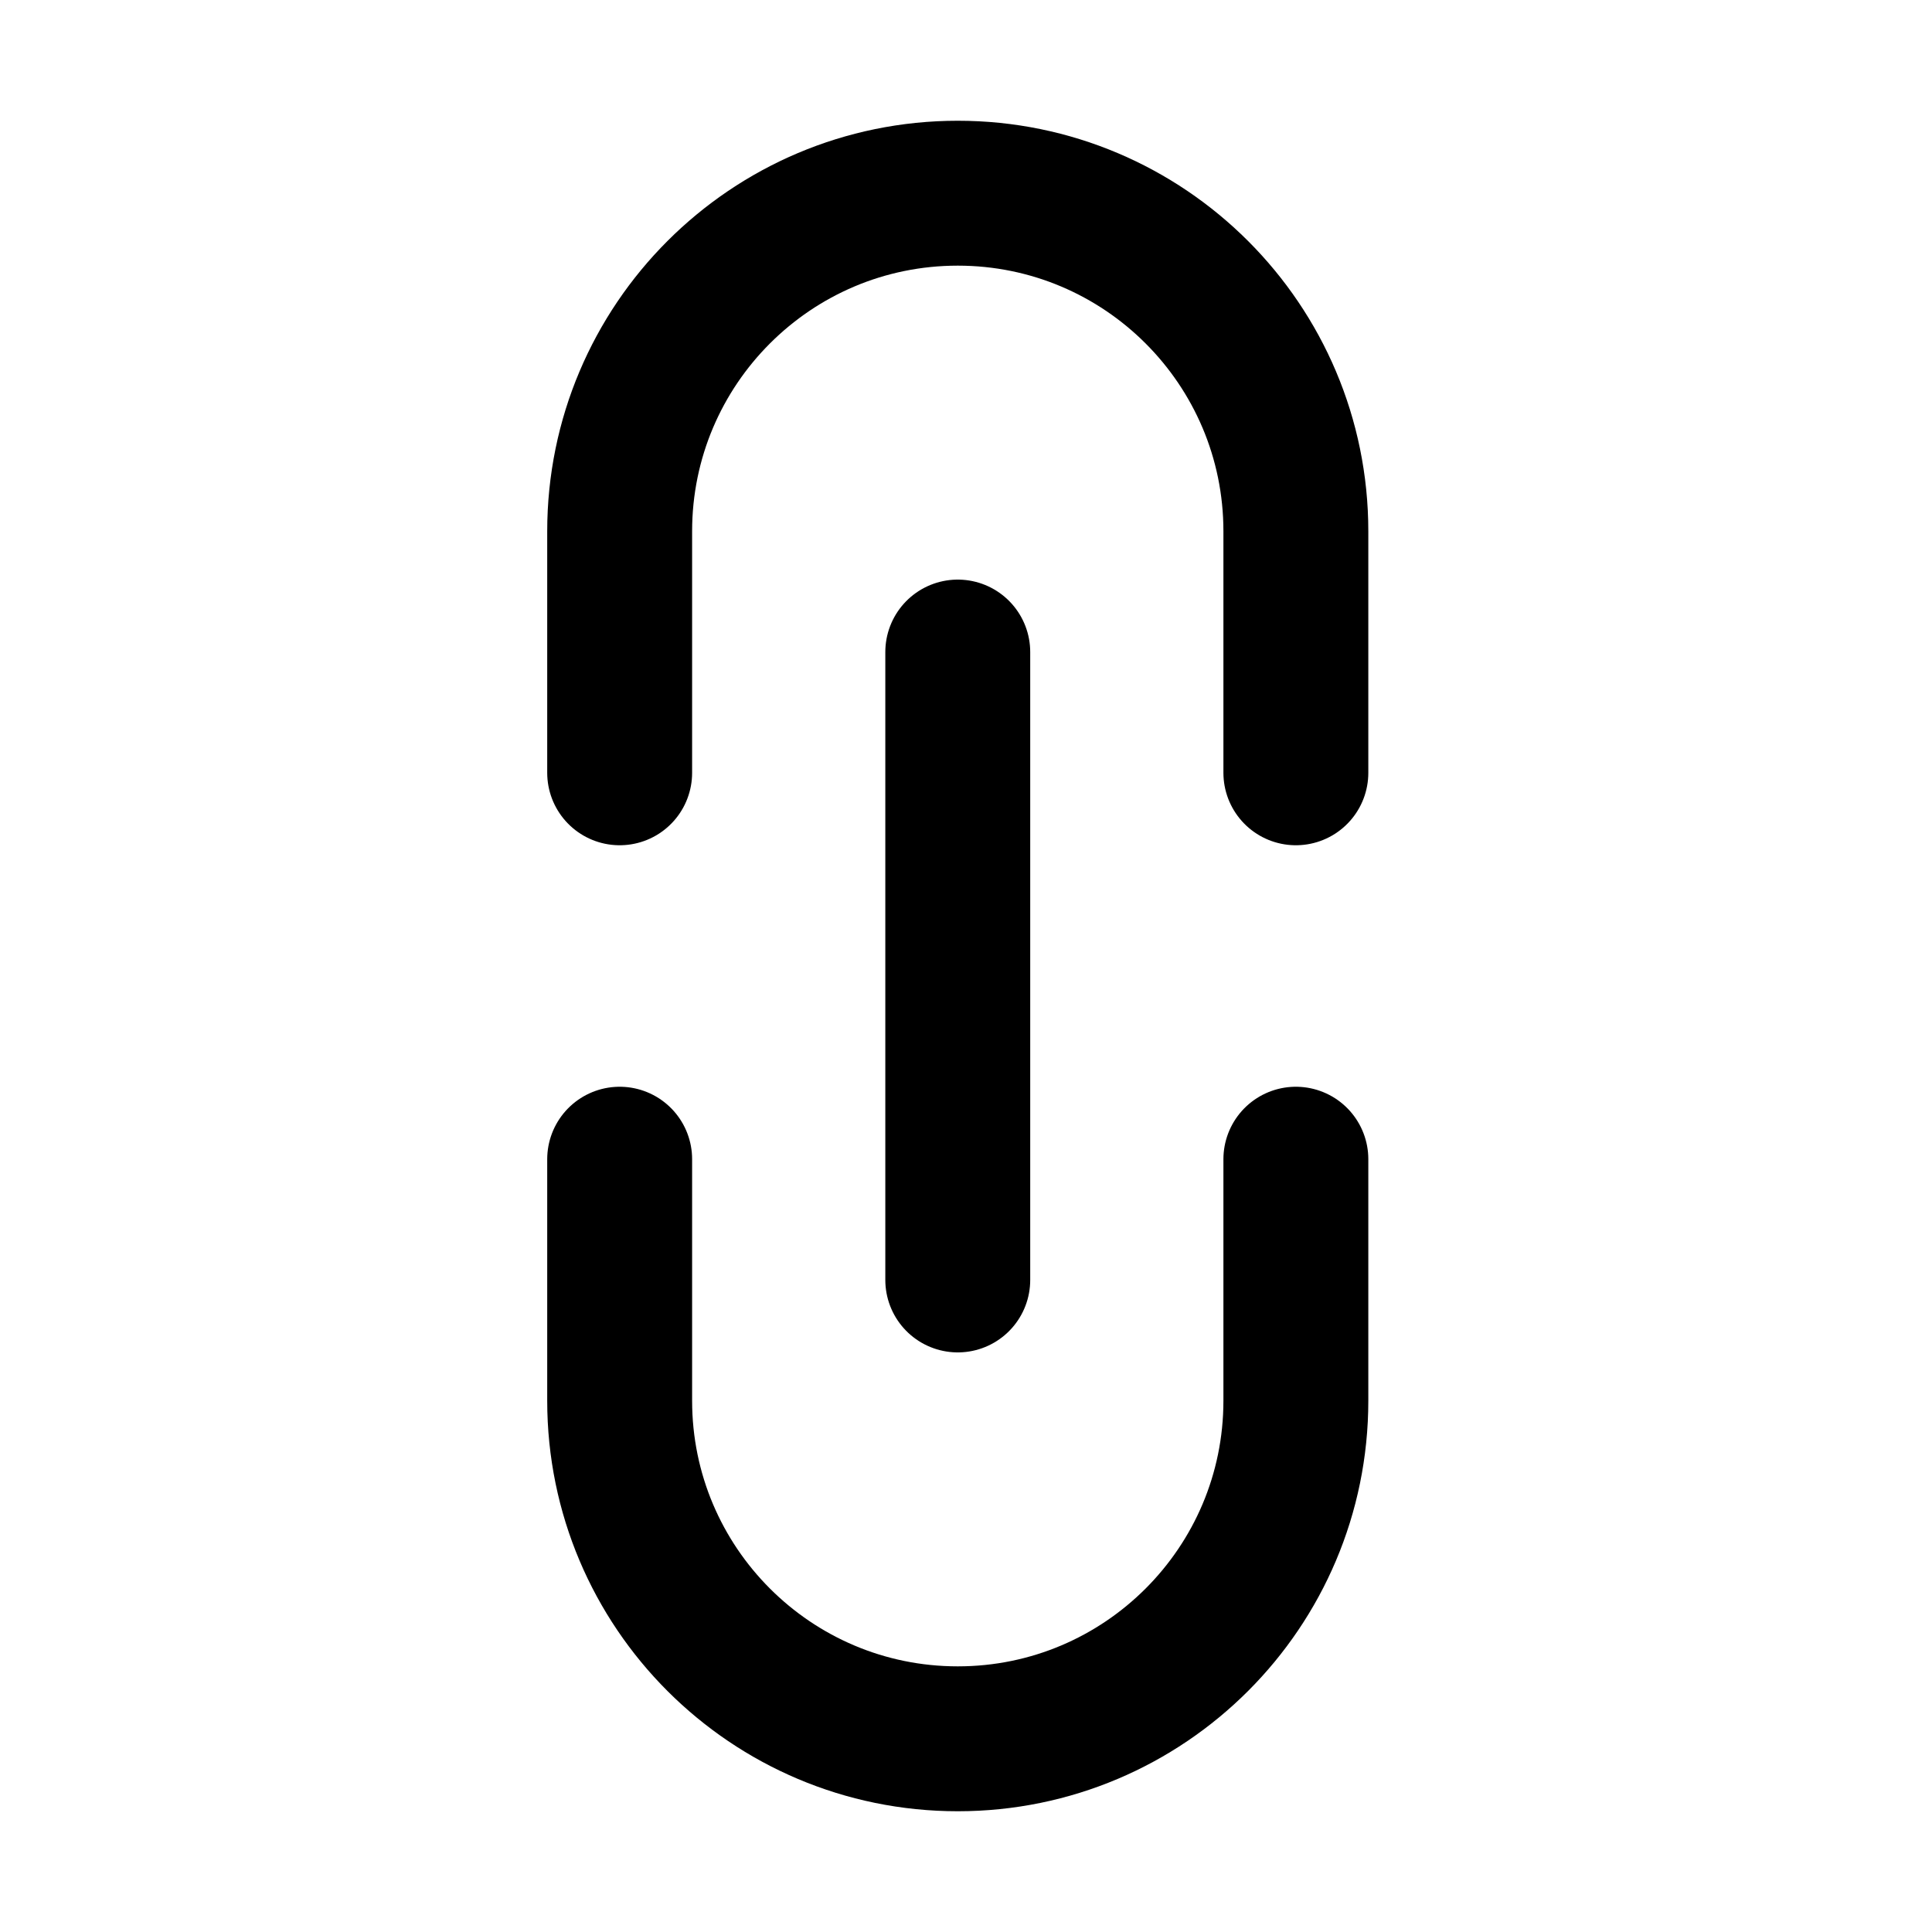 <svg width="80" height="80" viewBox="0 0 80 80" fill="none" xmlns="http://www.w3.org/2000/svg">
  <path d="M25.659 48L25.659 58C25.659 65.732 31.927 72 39.659 72V72C47.391 72 53.659 65.732 53.659 58L53.659 48" stroke="currentColor" stroke-width="6" stroke-linecap="round" stroke-linejoin="round" />
  <path d="M25.659 32L25.659 22C25.659 14.268 31.927 8 39.659 8V8C47.391 8 53.659 14.268 53.659 22L53.659 32" stroke="currentColor" stroke-width="6" stroke-linecap="round" stroke-linejoin="round" />
  <path d="M39.659 53L39.659 27" stroke="currentColor" stroke-width="6" stroke-linecap="round" stroke-linejoin="round" />
</svg>